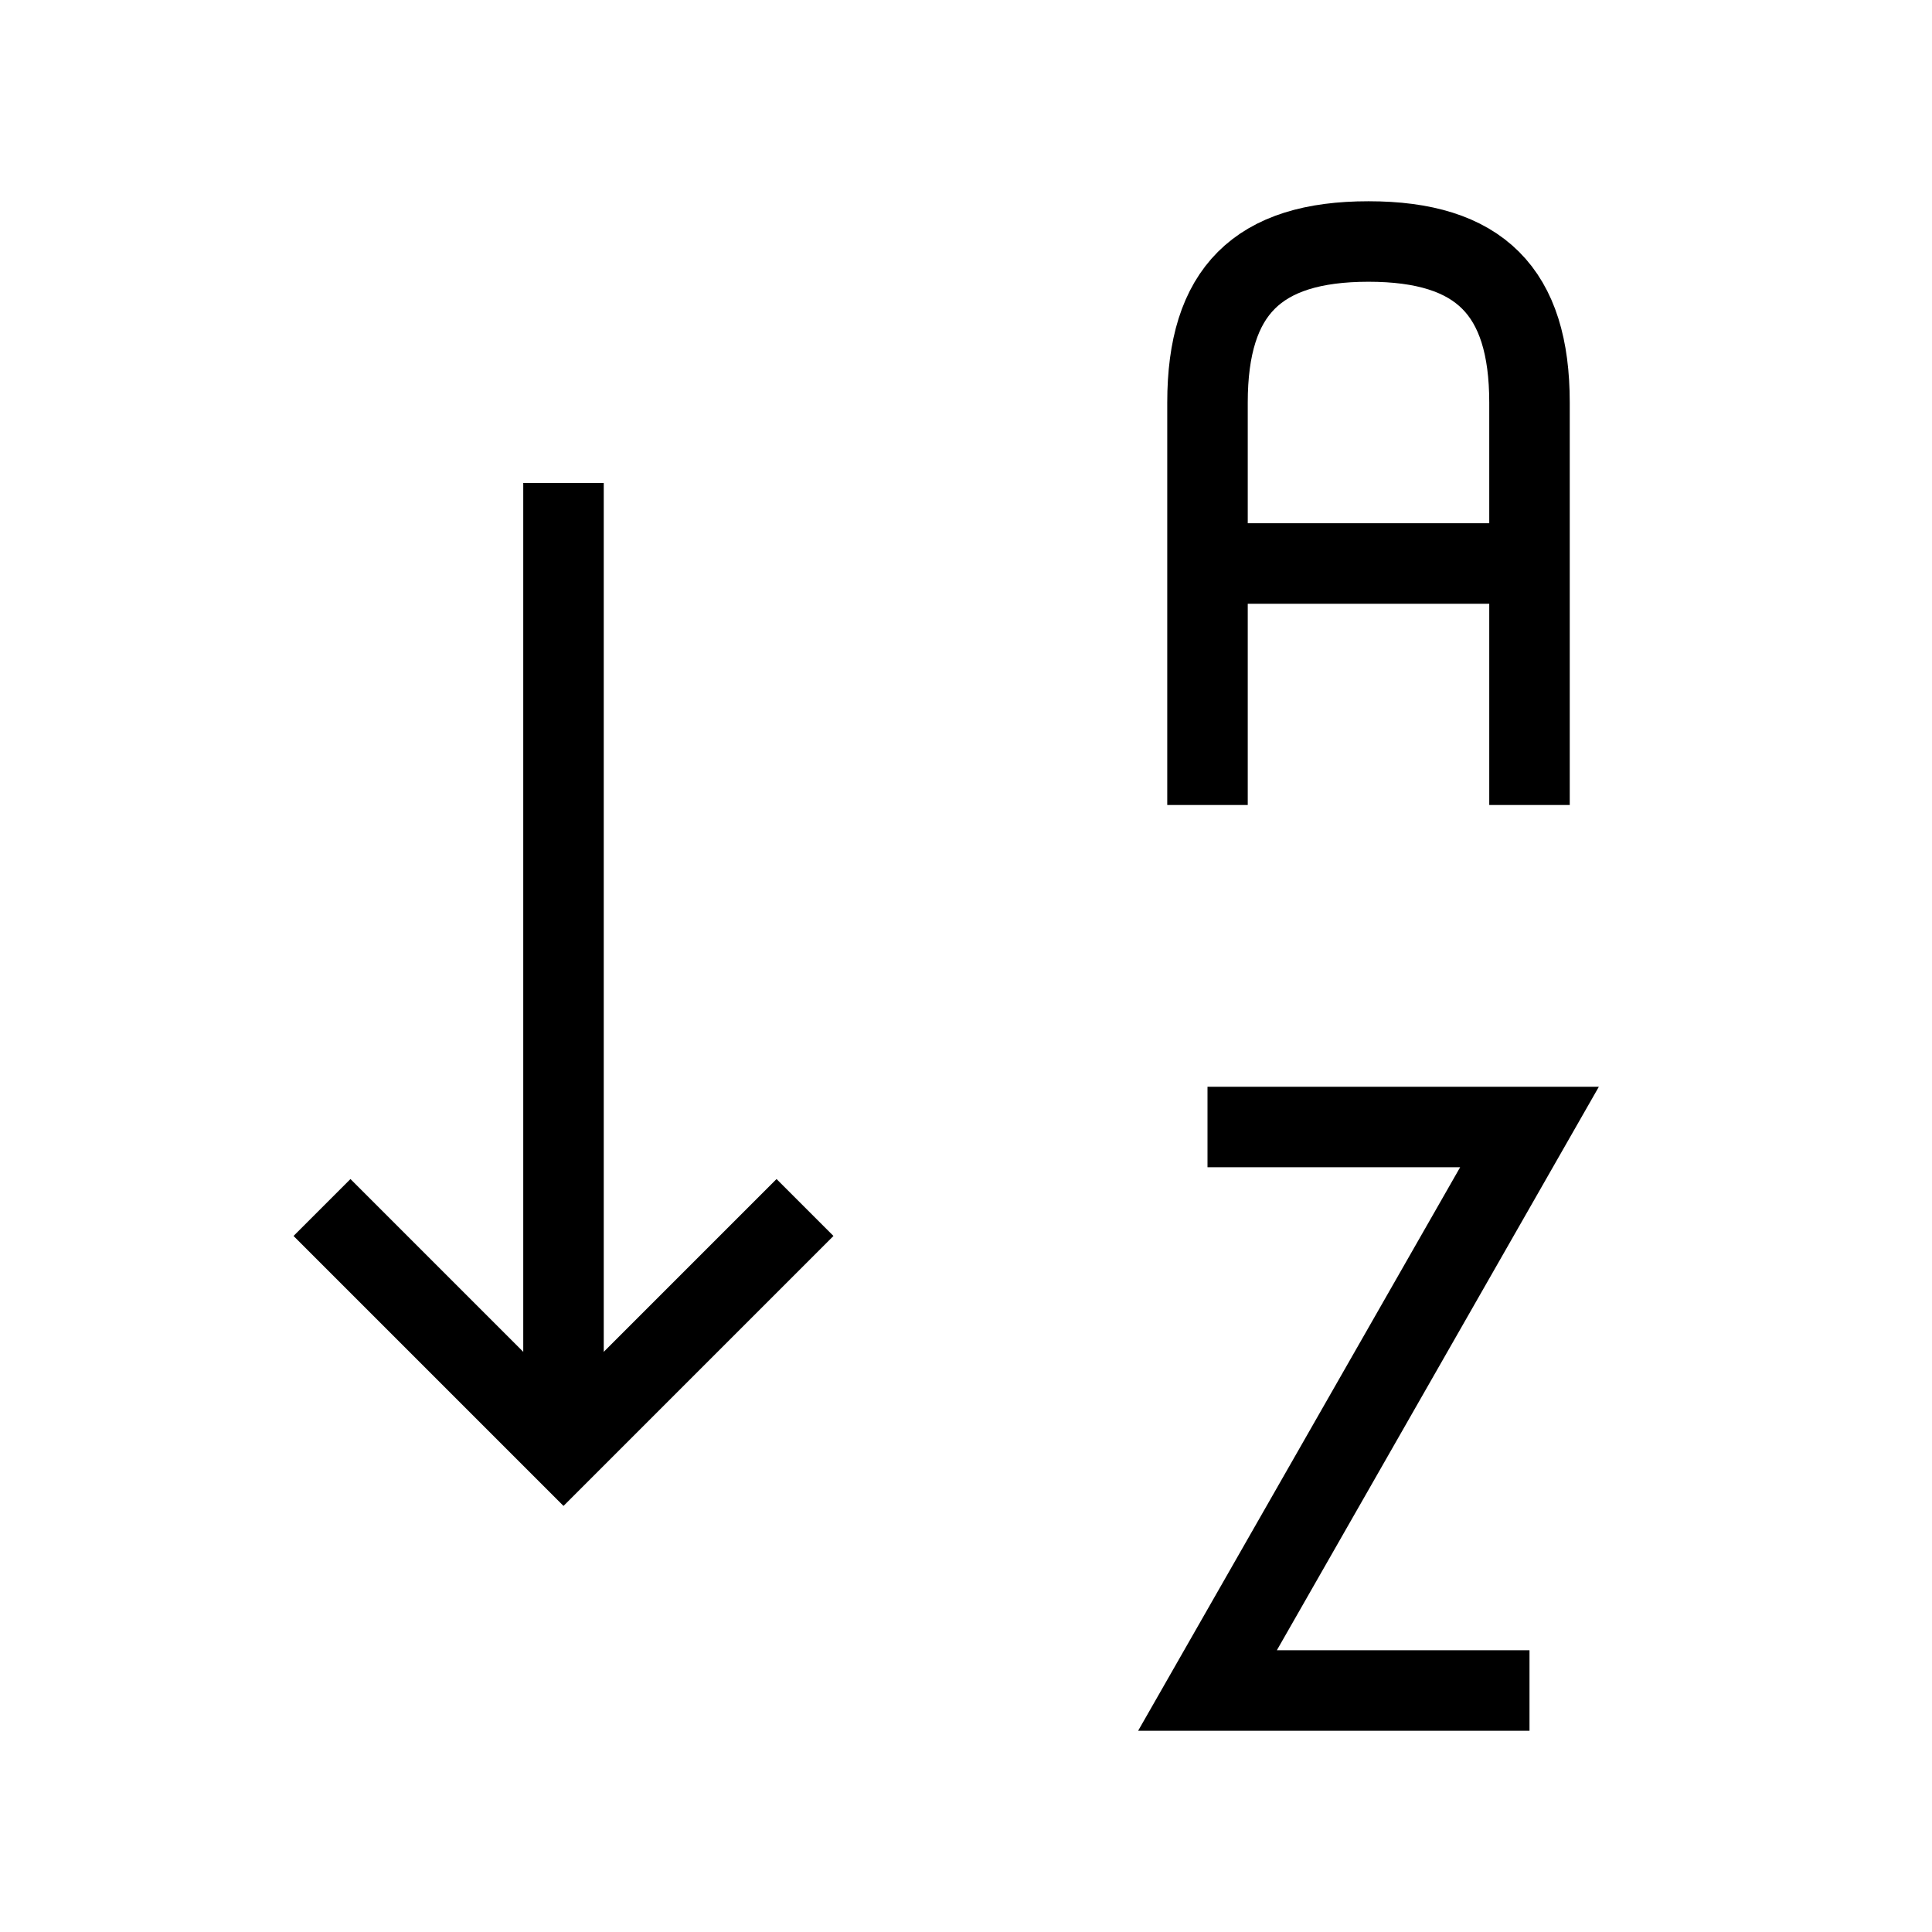 <svg xmlns="http://www.w3.org/2000/svg" viewBox="0 0 24 24" strokeWidth="2" stroke="currentColor" fill="none" strokeLinecap="round" strokeLinejoin="round">
<path stroke="none" d="M0 0h24v24H0z" fill="none"/>
<path d="M15 10v-5c0 -1.38 .62 -2 2 -2s2 .62 2 2v5m0 -3h-4"/>
<path d="M19 21h-4l4 -7h-4"/>
<path d="M4 15l3 3l3 -3"/>
<path d="M7 6v12"/>
</svg>